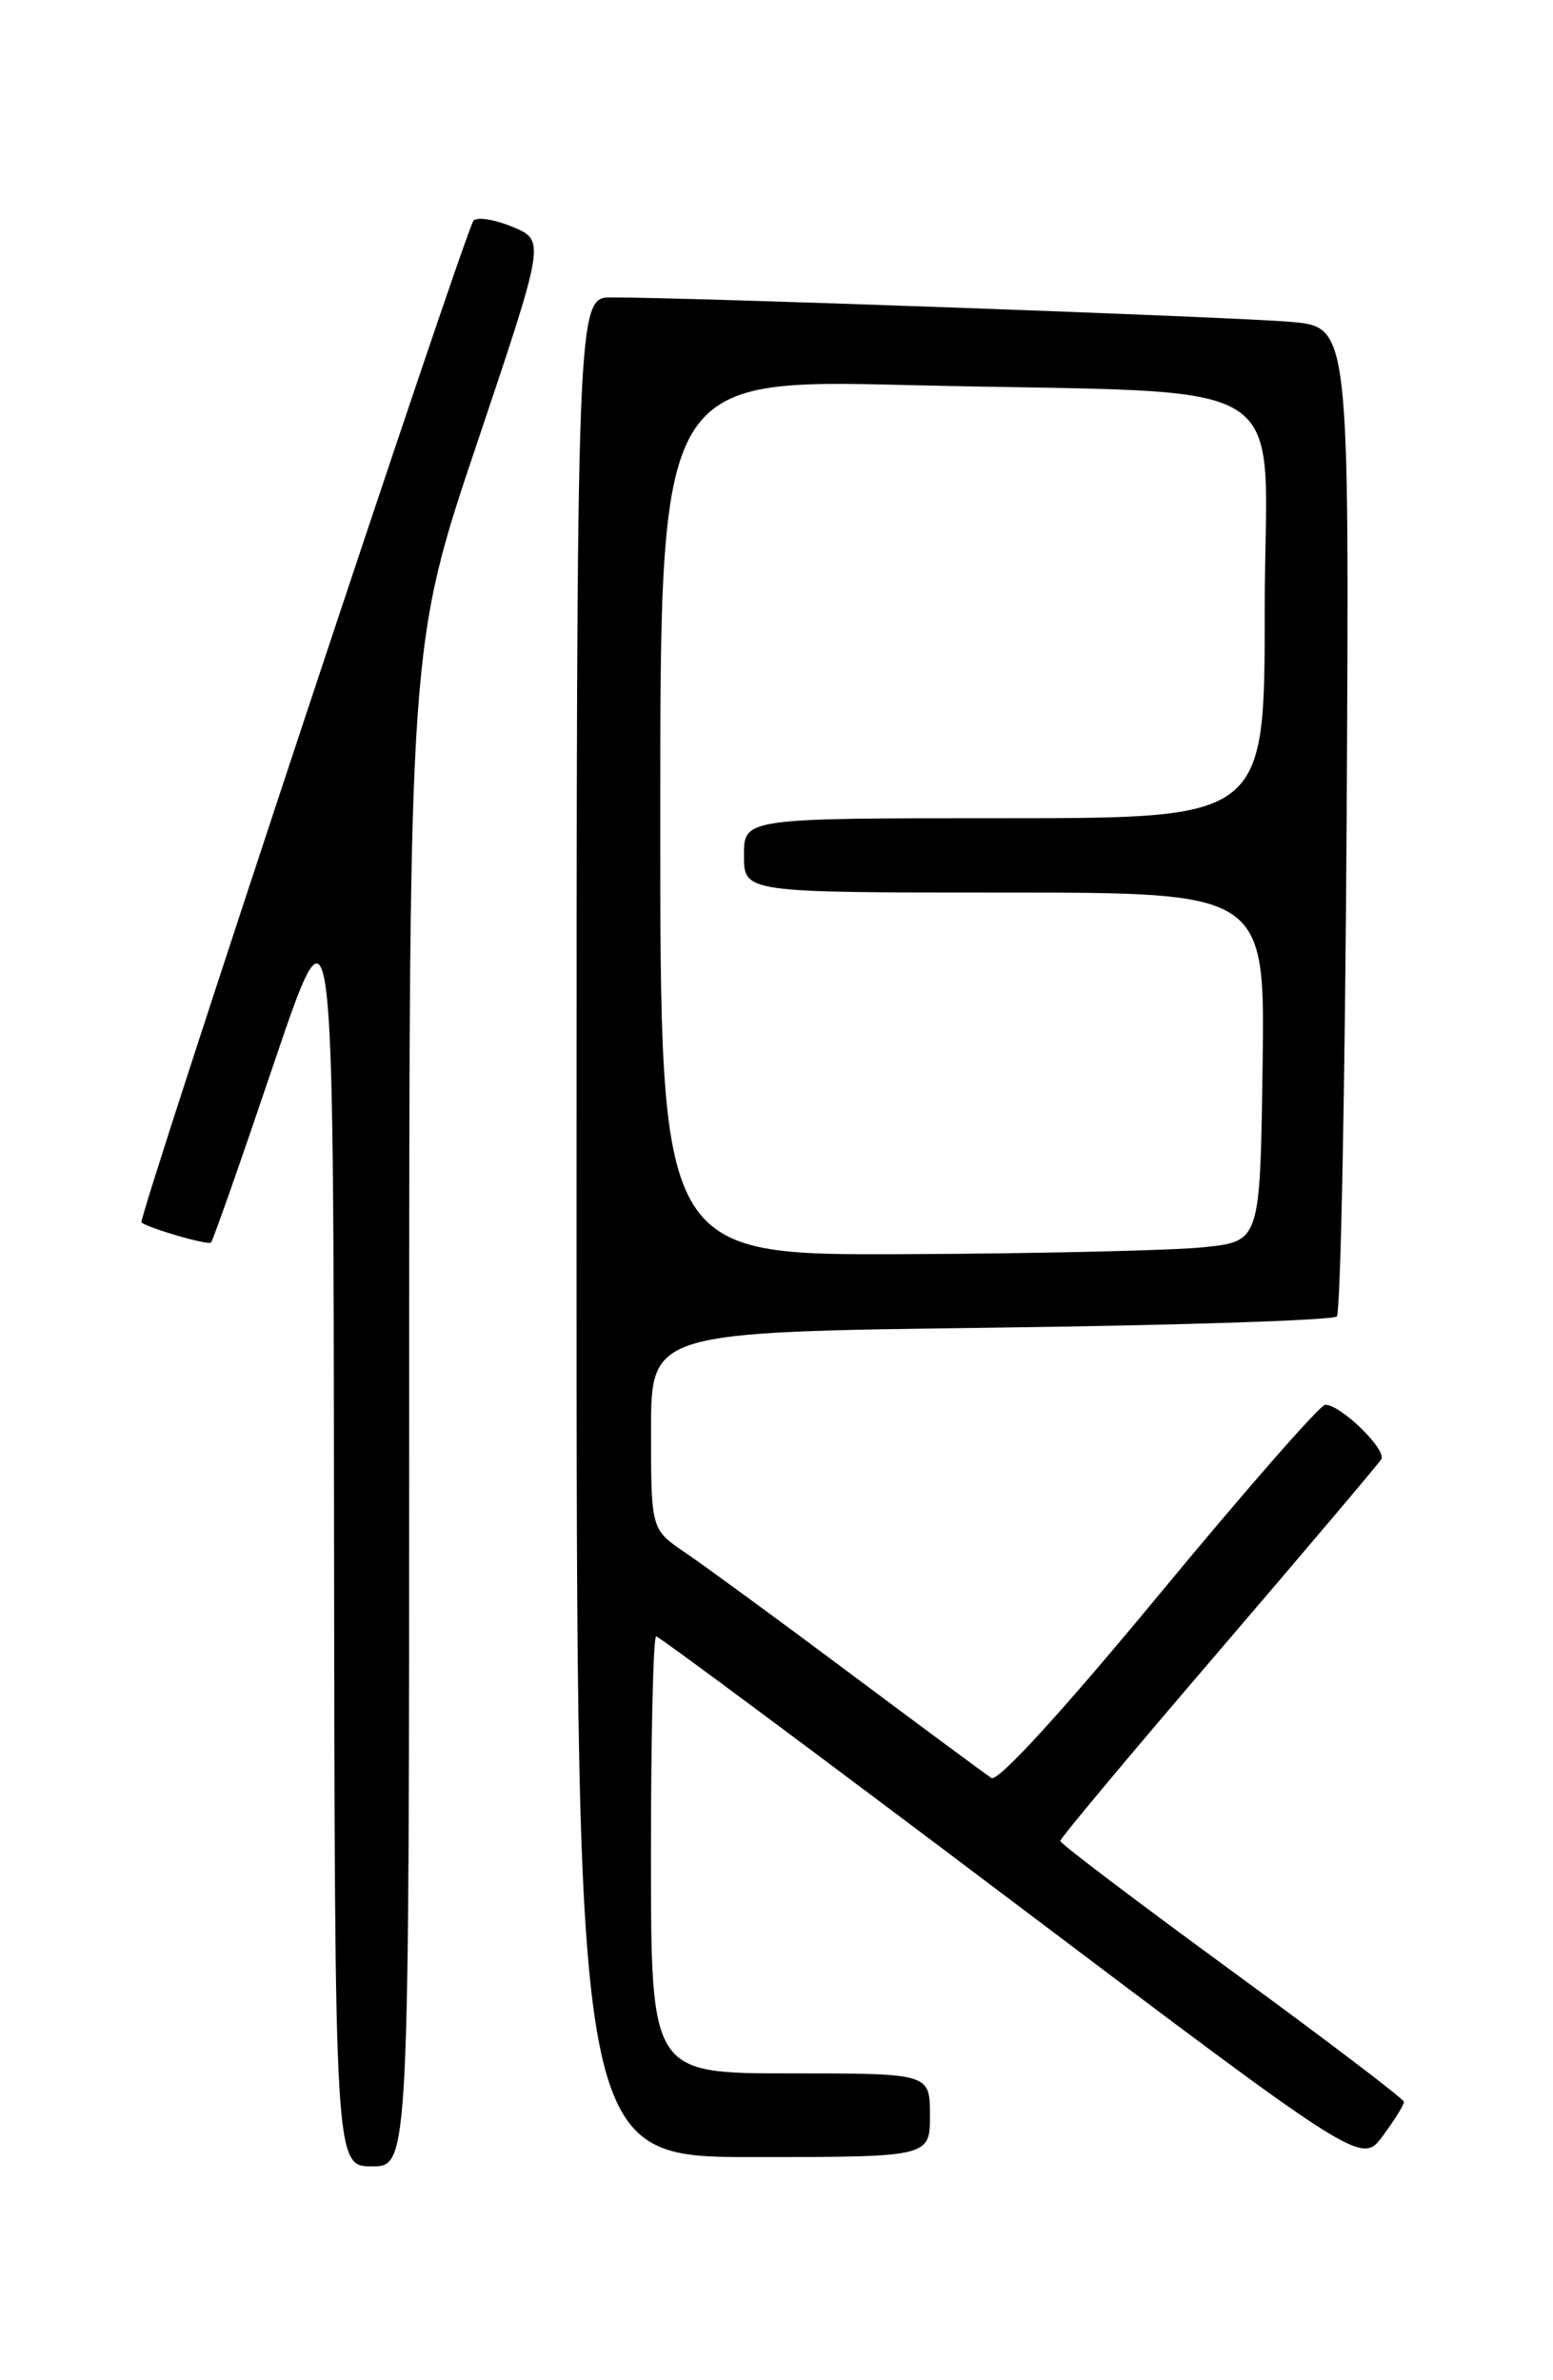 <?xml version="1.0" encoding="UTF-8" standalone="no"?>
<!DOCTYPE svg PUBLIC "-//W3C//DTD SVG 1.1//EN" "http://www.w3.org/Graphics/SVG/1.1/DTD/svg11.dtd" >
<svg xmlns="http://www.w3.org/2000/svg" xmlns:xlink="http://www.w3.org/1999/xlink" version="1.1" viewBox="0 0 167 256">
 <g >
 <path fill="currentColor"
d=" M 44.00 151.17 C 44.00 69.34 44.00 69.34 51.32 47.61 C 58.63 25.87 58.63 25.87 55.14 24.41 C 53.22 23.61 51.32 23.30 50.92 23.73 C 50.08 24.63 14.78 131.14 15.21 131.48 C 16.05 132.13 22.38 133.96 22.69 133.64 C 22.90 133.44 25.94 124.77 29.45 114.38 C 35.85 95.50 35.85 95.50 35.92 164.25 C 36.00 233.00 36.00 233.00 40.00 233.00 C 44.00 233.00 44.00 233.00 44.00 151.17 Z  M 150.97 226.06 C 150.96 225.75 142.64 219.43 132.48 212.00 C 122.32 204.57 114.01 198.28 114.01 198.00 C 114.01 197.72 121.64 188.59 130.97 177.71 C 140.30 166.82 148.20 157.48 148.53 156.96 C 149.16 155.93 144.15 151.05 142.50 151.09 C 141.95 151.10 133.90 160.30 124.62 171.53 C 114.18 184.16 107.31 191.67 106.61 191.23 C 106.00 190.83 99.17 185.78 91.44 180.00 C 83.72 174.22 75.73 168.38 73.70 167.00 C 70.01 164.50 70.01 164.50 70.01 153.89 C 70.00 143.27 70.00 143.27 106.50 142.80 C 126.57 142.55 143.33 142.00 143.75 141.59 C 144.16 141.17 144.64 117.06 144.81 88.00 C 145.11 35.17 145.11 35.17 138.81 34.62 C 132.82 34.09 73.69 31.96 65.75 31.99 C 62.00 32.00 62.00 32.00 62.00 132.00 C 62.00 232.00 62.00 232.00 81.00 232.00 C 100.00 232.00 100.00 232.00 100.00 227.50 C 100.00 223.00 100.00 223.00 85.00 223.00 C 70.00 223.00 70.00 223.00 70.00 199.50 C 70.00 186.57 70.25 176.00 70.56 176.00 C 70.87 176.00 88.06 188.79 108.77 204.42 C 146.41 232.83 146.41 232.83 148.70 229.72 C 149.97 228.01 150.99 226.36 150.97 226.06 Z  M 71.00 87.89 C 71.00 40.77 71.00 40.77 97.75 41.42 C 140.68 42.45 136.00 39.49 136.00 65.60 C 136.00 88.00 136.00 88.00 108.00 88.00 C 80.00 88.00 80.00 88.00 80.00 92.00 C 80.00 96.00 80.00 96.00 108.02 96.00 C 136.04 96.00 136.04 96.00 135.77 114.75 C 135.50 133.50 135.50 133.50 129.50 134.14 C 126.20 134.49 111.69 134.83 97.25 134.89 C 71.00 135.00 71.00 135.00 71.00 87.89 Z "/>
</g>
</svg>
